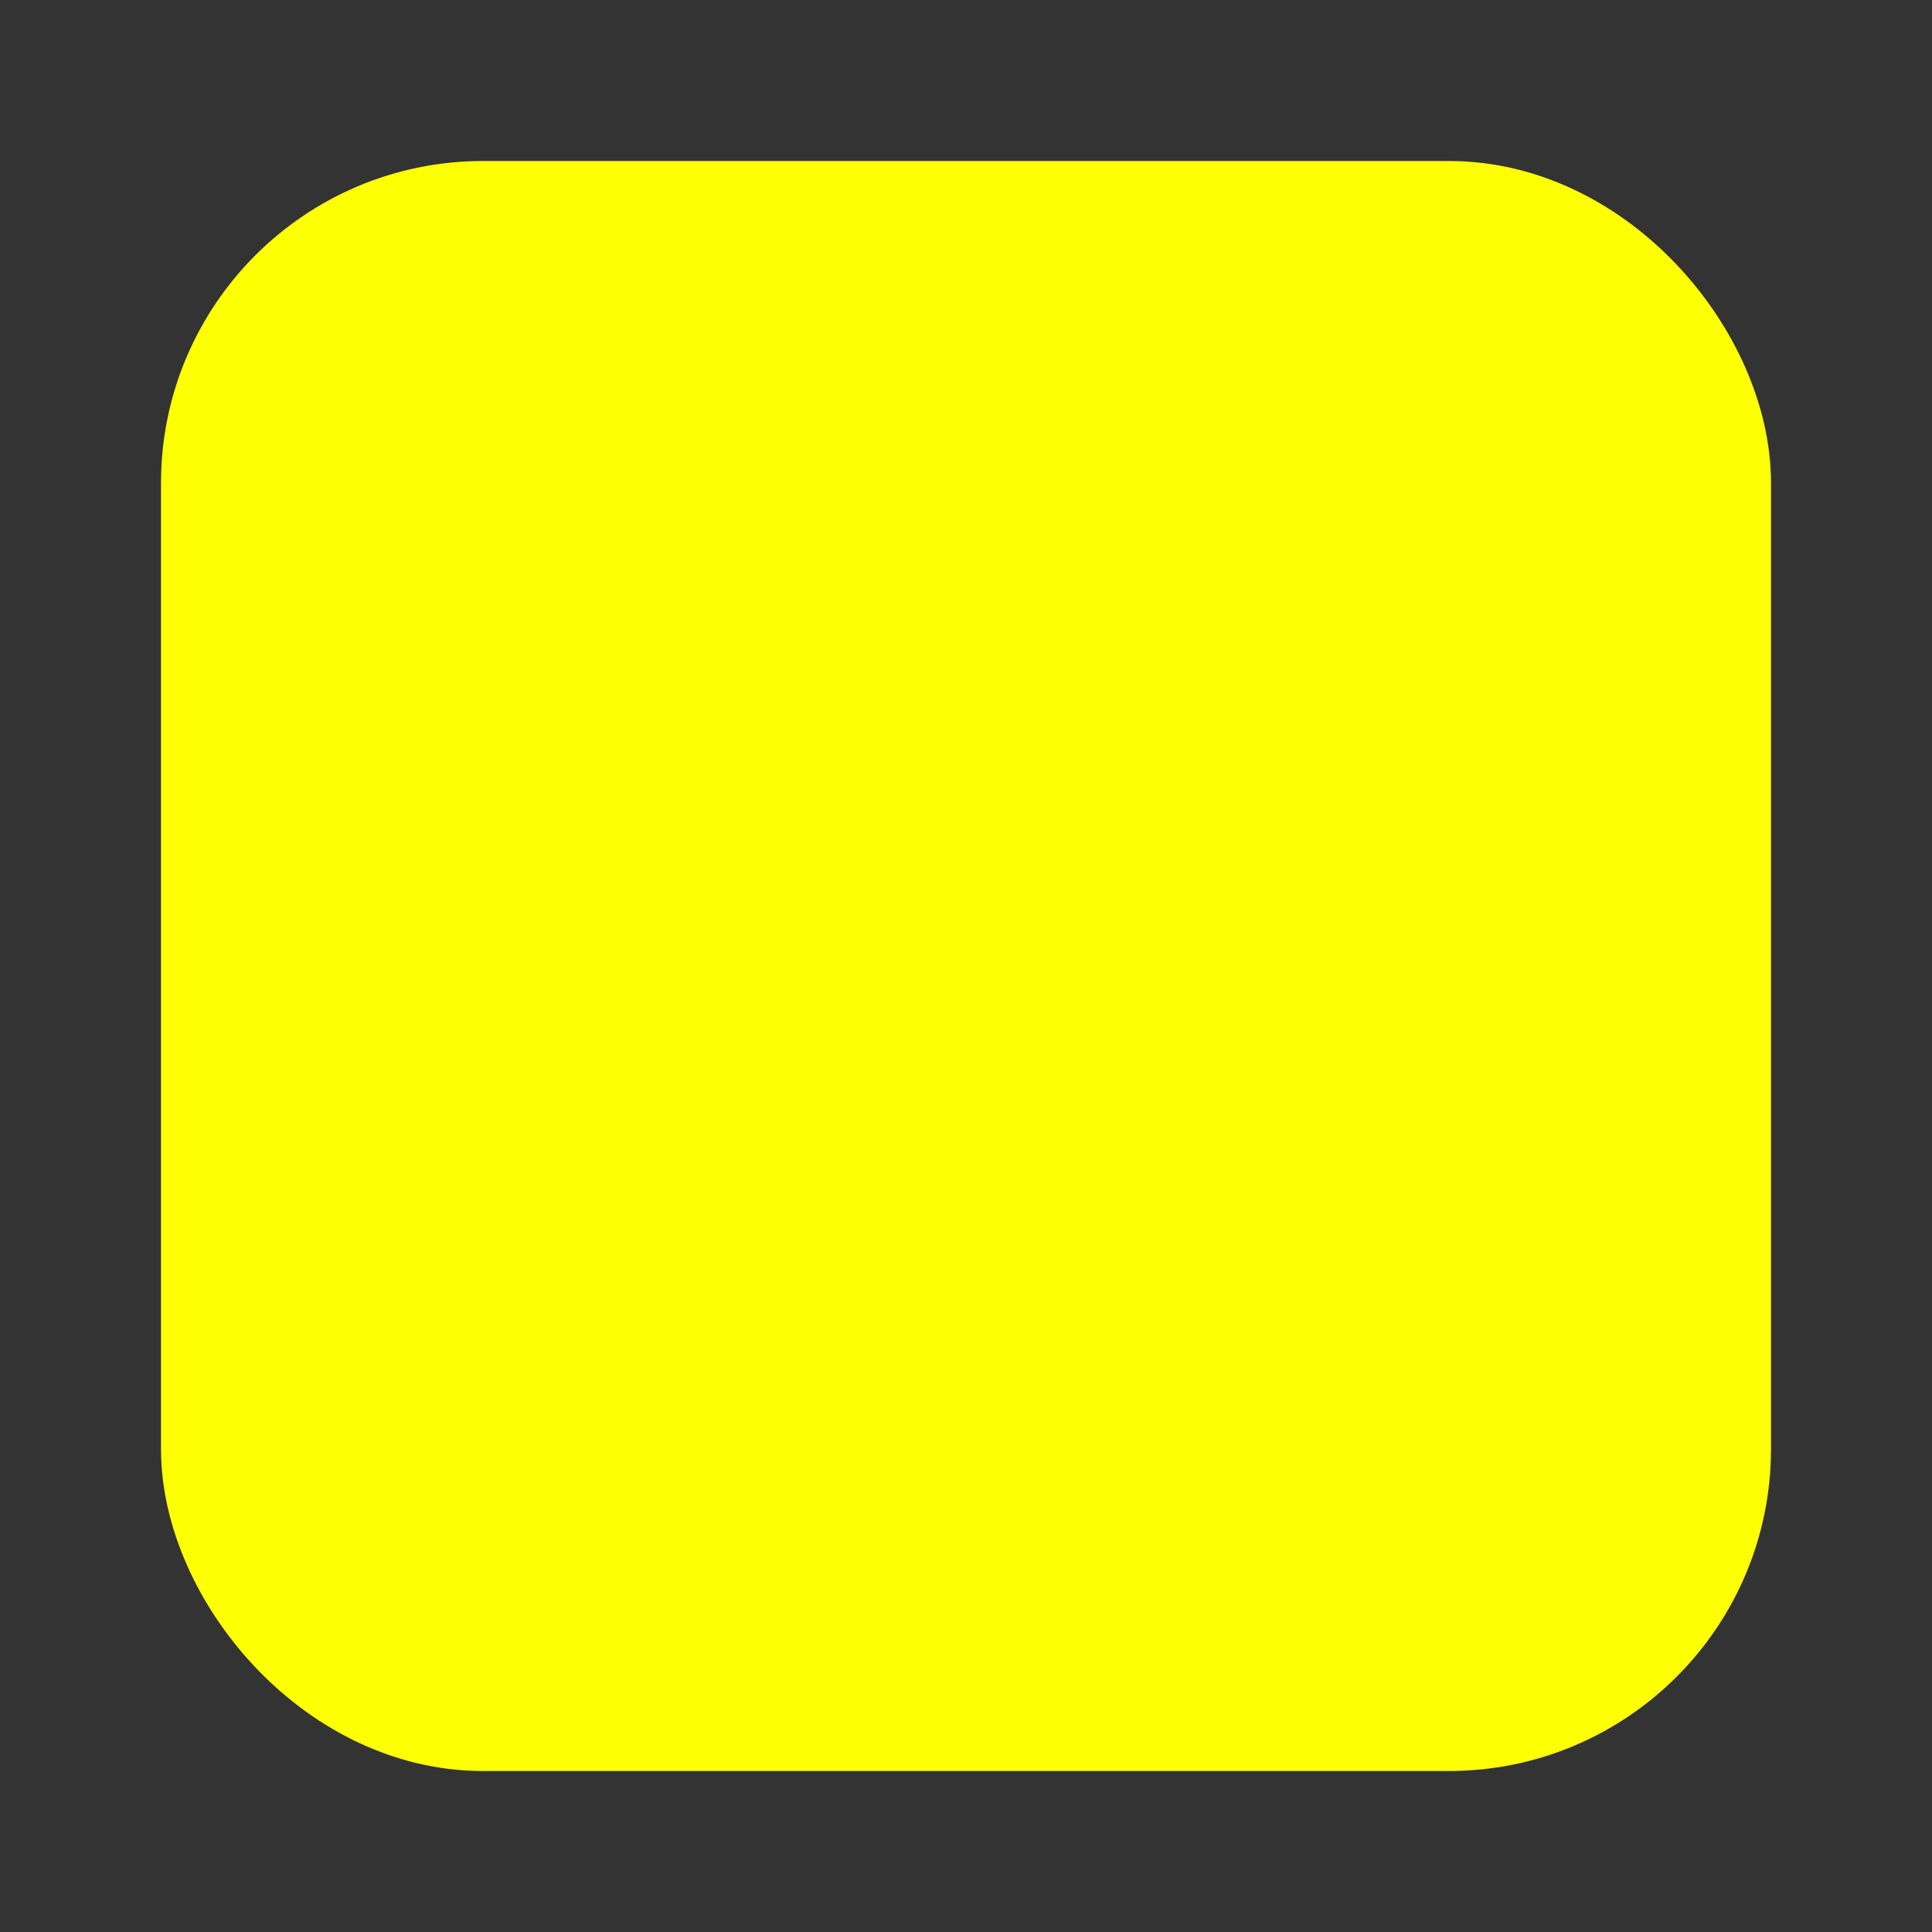 <svg width="24" height="24" xmlns="http://www.w3.org/2000/svg"><rect width="100%" height="100%" fill="#333333" stroke="none"/><rect rx="3" y="524.362" x="345.5" height="18" width="18" style="color:#000;display:inline;overflow:visible;visibility:visible;fill:#ffff03;fill-opacity:1;stroke:#ffff03;stroke-width:2;stroke-linecap:butt;stroke-linejoin:round;stroke-miterlimit:4;stroke-dasharray:none;stroke-dashoffset:0;stroke-opacity:1;marker:none;enable-background:accumulate" ry="3" transform="translate(-342.5 -521.362)"/></svg>